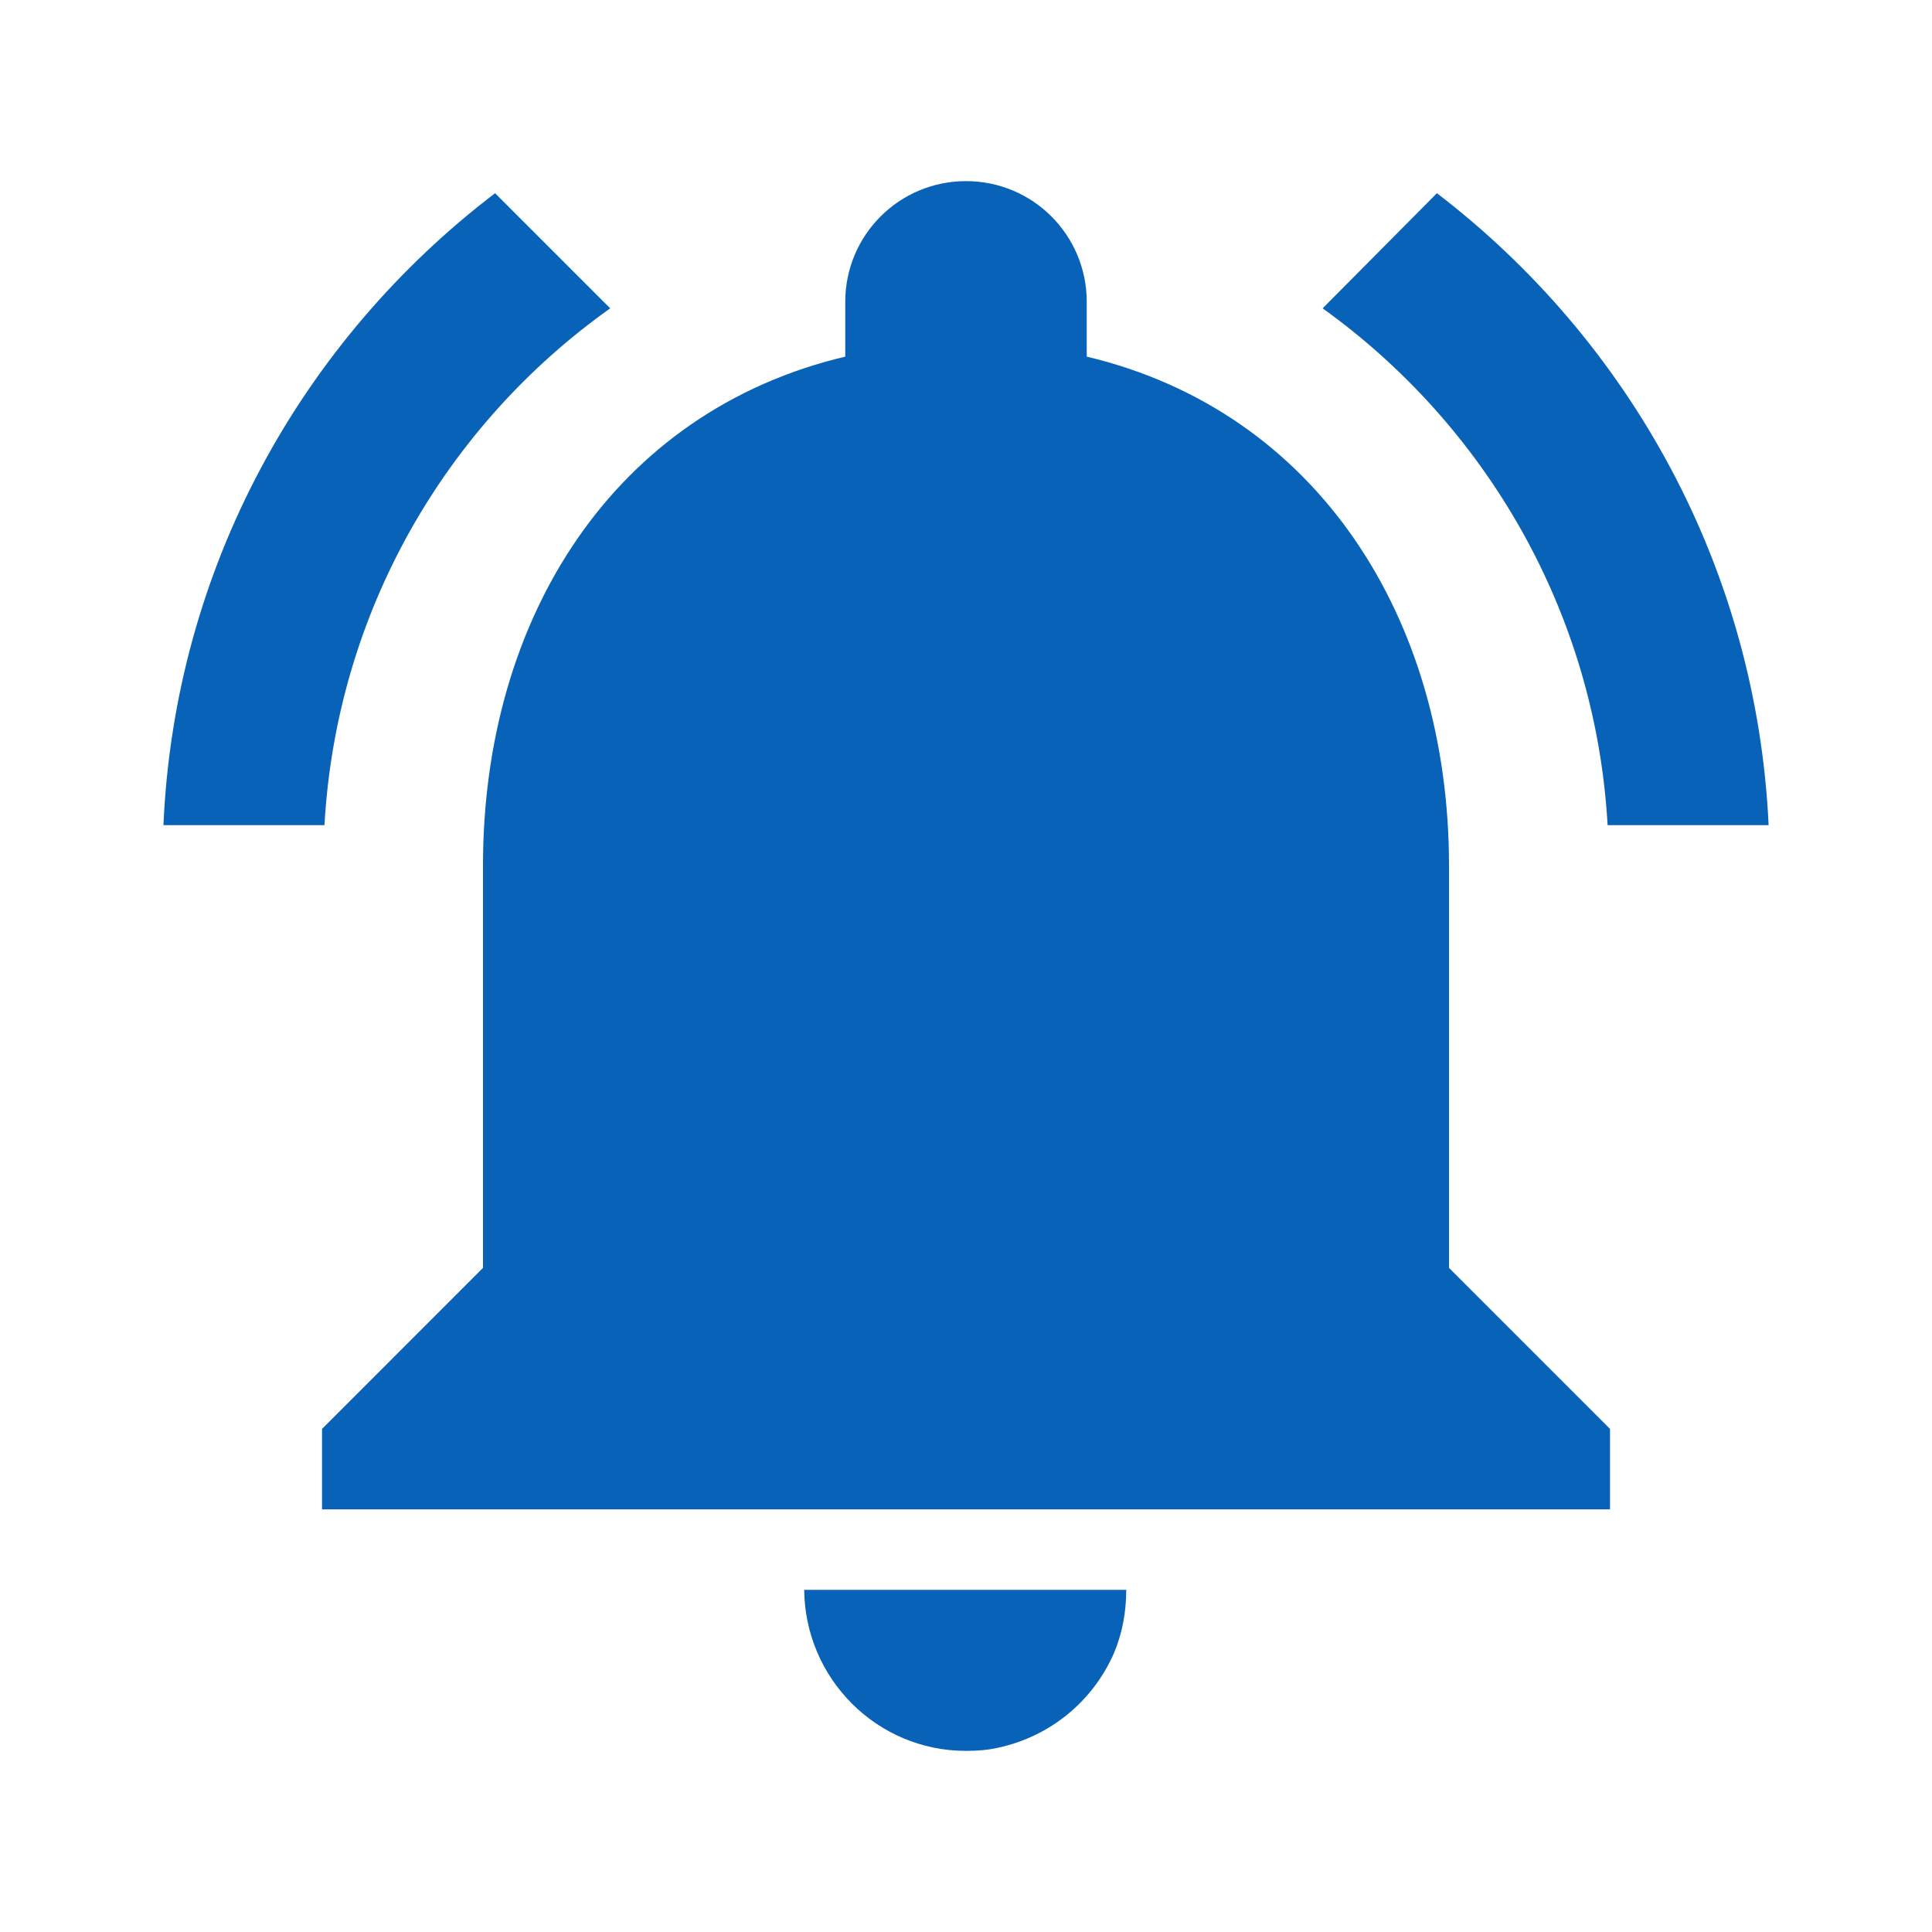 <svg width="32" height="32" viewBox="0 0 32 32" fill="none" xmlns="http://www.w3.org/2000/svg">
<path d="M10.107 5.107L8.2 3.2C5 5.64 2.894 9.4 2.707 13.667H5.374C5.574 10.133 7.387 7.04 10.107 5.107ZM26.627 13.667H29.294C29.094 9.4 26.987 5.64 23.8 3.2L21.907 5.107C24.6 7.04 26.427 10.133 26.627 13.667ZM24 14.333C24 10.24 21.814 6.813 18 5.907V5C18 3.893 17.107 3 16 3C14.894 3 14 3.893 14 5V5.907C10.174 6.813 8 10.227 8 14.333V21L5.334 23.667V25H26.667V23.667L24 21V14.333ZM16 29C16.187 29 16.36 28.987 16.534 28.947C17.4 28.76 18.107 28.173 18.454 27.373C18.587 27.053 18.654 26.707 18.654 26.333H13.32C13.334 27.8 14.52 29 16 29Z" fill="#0862B8"/>
</svg>
